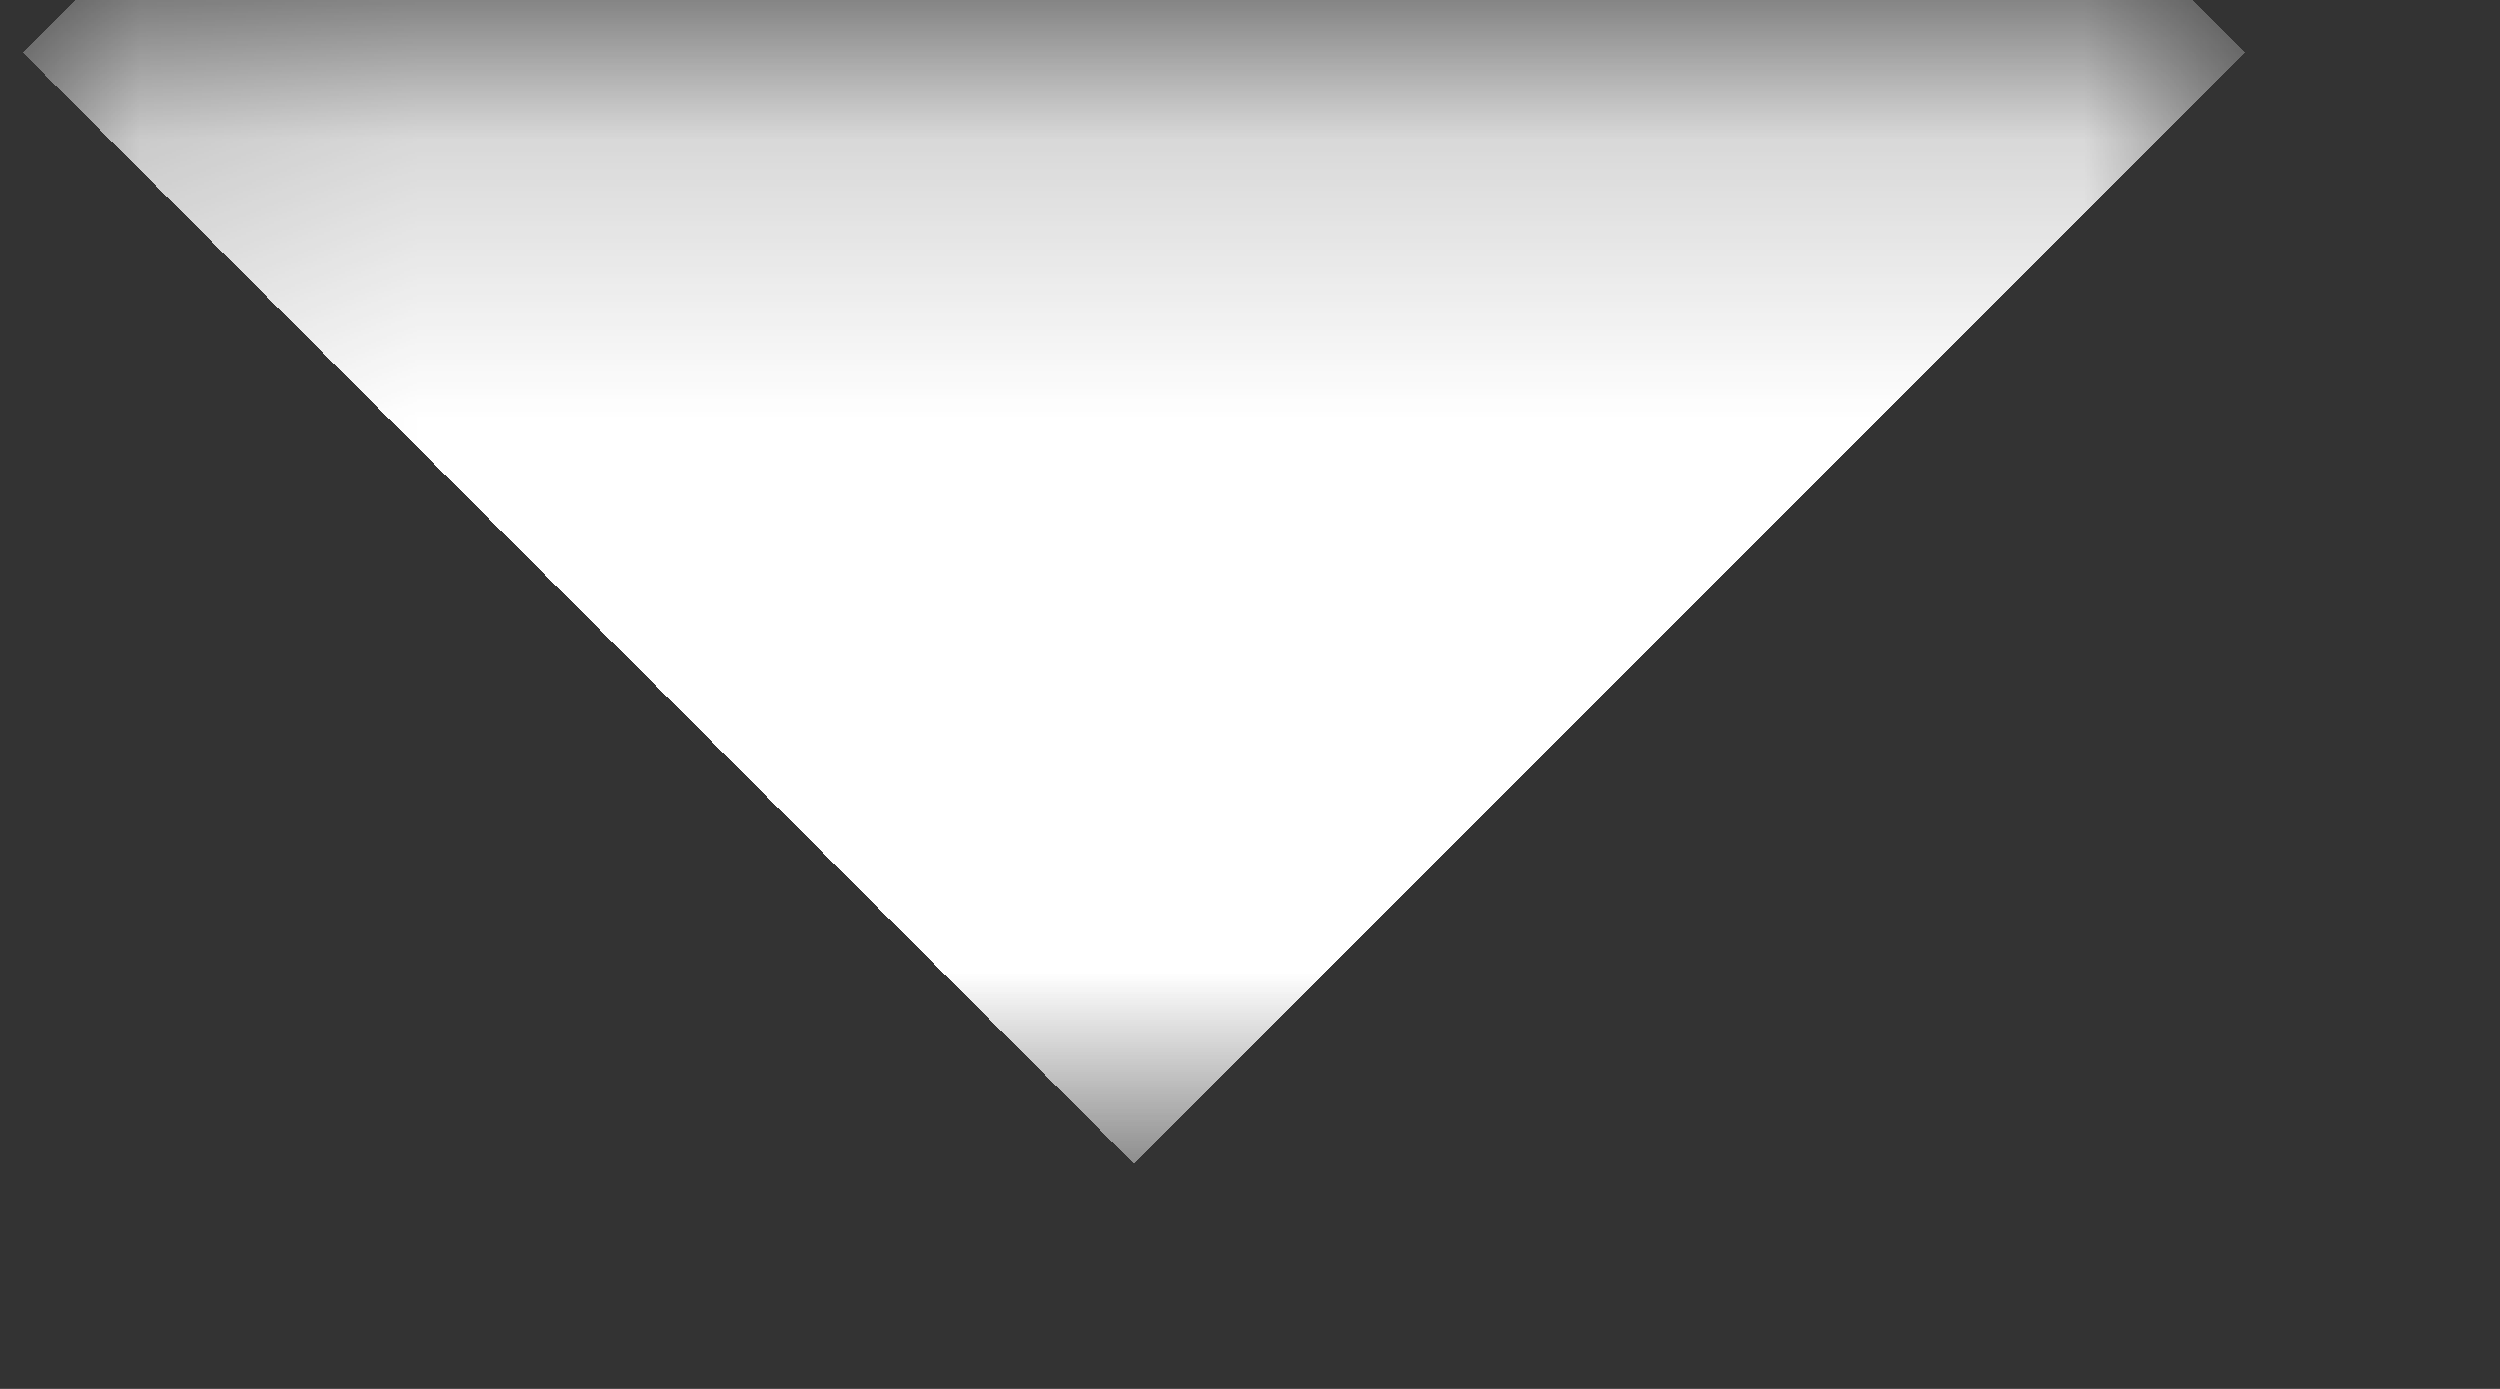 <svg width="9" height="5" viewBox="0 0 9 5" fill="none" xmlns="http://www.w3.org/2000/svg">
<rect x="0" y="0" width="9" height="5" fill="#333333" stroke="none"/>
<mask id="path-1-inside-1_5_750" fill="white">
<path d="M0.082 0.19H8.082V4.19H0.082V0.19Z"/>
</mask>
<g clip-path="url(#paint0_diamond_5_750_clip_path)" data-figma-skip-parse="true" mask="url(#path-1-inside-1_5_750)"><g transform="matrix(0.004 0 0 0.004 4.082 0.19)"><rect x="0" y="0" width="2000" height="2000" fill="url(#paint0_diamond_5_750)" opacity="1" shape-rendering="crispEdges"/><rect x="0" y="0" width="2000" height="2000" transform="scale(1 -1)" fill="url(#paint0_diamond_5_750)" opacity="1" shape-rendering="crispEdges"/><rect x="0" y="0" width="2000" height="2000" transform="scale(-1 1)" fill="url(#paint0_diamond_5_750)" opacity="1" shape-rendering="crispEdges"/><rect x="0" y="0" width="2000" height="2000" transform="scale(-1)" fill="url(#paint0_diamond_5_750)" opacity="1" shape-rendering="crispEdges"/></g></g><path d="M0.082 0.19V-3.81H-3.918V0.19H0.082ZM8.082 0.19H12.082V-3.81H8.082V0.19ZM0.082 4.19H8.082V-3.81H0.082V4.19ZM4.082 0.19V4.19H12.082V0.19H4.082ZM4.082 4.19V0.19H-3.918V4.19H4.082Z" data-figma-gradient-fill="{&#34;type&#34;:&#34;GRADIENT_DIAMOND&#34;,&#34;stops&#34;:[{&#34;color&#34;:{&#34;r&#34;:1.0,&#34;g&#34;:1.0,&#34;b&#34;:1.0,&#34;a&#34;:1.0},&#34;position&#34;:0.99999988079071045},{&#34;color&#34;:{&#34;r&#34;:0.0,&#34;g&#34;:0.0,&#34;b&#34;:0.0,&#34;a&#34;:0.0},&#34;position&#34;:1.0}],&#34;stopsVar&#34;:[{&#34;color&#34;:{&#34;r&#34;:1.0,&#34;g&#34;:1.0,&#34;b&#34;:1.0,&#34;a&#34;:1.0},&#34;position&#34;:0.99999988079071045},{&#34;color&#34;:{&#34;r&#34;:0.0,&#34;g&#34;:0.0,&#34;b&#34;:0.0,&#34;a&#34;:0.0},&#34;position&#34;:1.0}],&#34;transform&#34;:{&#34;m00&#34;:8.0,&#34;m01&#34;:0.0,&#34;m02&#34;:0.082031250,&#34;m10&#34;:0.0,&#34;m11&#34;:8.0,&#34;m12&#34;:-3.810058593750},&#34;opacity&#34;:1.0,&#34;blendMode&#34;:&#34;NORMAL&#34;,&#34;visible&#34;:true}" mask="url(#path-1-inside-1_5_750)"/>
<defs>
<clipPath id="paint0_diamond_5_750_clip_path"><path d="M0.082 0.19V-3.81H-3.918V0.19H0.082ZM8.082 0.19H12.082V-3.81H8.082V0.19ZM0.082 4.19H8.082V-3.81H0.082V4.19ZM4.082 0.19V4.19H12.082V0.19H4.082ZM4.082 4.19V0.19H-3.918V4.19H4.082Z" mask="url(#path-1-inside-1_5_750)"/></clipPath><linearGradient id="paint0_diamond_5_750" x1="0" y1="0" x2="500" y2="500" gradientUnits="userSpaceOnUse">
<stop offset="1" stop-color="white"/>
<stop offset="1" stop-opacity="0"/>
</linearGradient>
</defs>
</svg>
